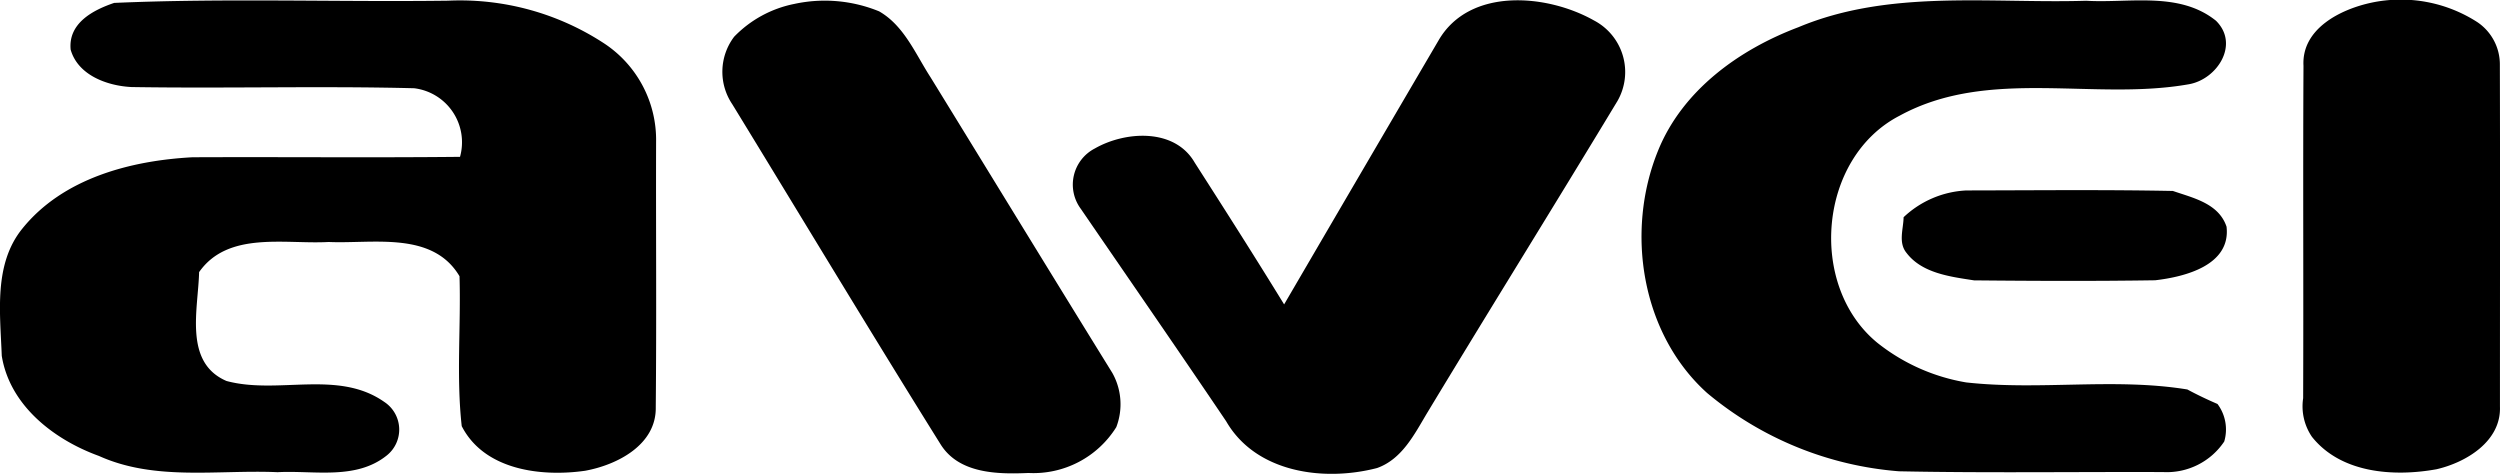 <svg xmlns="http://www.w3.org/2000/svg" width="141.733" height="26.862" viewBox="0 0 141.733 26.862"><g transform="translate(-265.755 -278.314)"><path d="M272.228,278.479c6.3-.276,12.62-.044,18.932-.126a14.909,14.909,0,0,1,8.891,2.452,6.548,6.548,0,0,1,2.9,5.563c-.014,5.011.029,10.022-.019,15.034.038,2.128-2.177,3.265-4,3.6-2.491.358-5.722-.033-7-2.529-.314-2.816-.039-5.674-.126-8.5-1.533-2.578-4.914-1.828-7.42-1.94-2.447.141-5.7-.638-7.343,1.708-.048,2.09-.89,5.122,1.553,6.172,2.922.788,6.317-.663,8.949,1.19a1.876,1.876,0,0,1,.13,3.038c-1.751,1.4-4.121.832-6.181.943-3.377-.15-6.937.517-10.125-.919-2.549-.924-5.059-2.854-5.514-5.679-.087-2.423-.474-5.2,1.176-7.222,2.3-2.844,6.123-3.845,9.63-4.034,5.055-.024,10.115.029,15.174-.024a3.085,3.085,0,0,0-2.6-3.889c-5.34-.136-10.685.019-16.025-.068-1.374-.068-3.033-.667-3.449-2.118C269.611,279.625,271.038,278.88,272.228,278.479Z"/><path d="M310.784,278.537a8.134,8.134,0,0,1,4.813.421c1.422.817,2.061,2.423,2.917,3.743,3.434,5.582,6.849,11.174,10.3,16.751a3.626,3.626,0,0,1,.227,3.077,5.538,5.538,0,0,1-4.982,2.6c-1.751.077-3.942.044-4.982-1.63-3.991-6.39-7.875-12.852-11.807-19.276a3.291,3.291,0,0,1,.106-3.826A6.508,6.508,0,0,1,310.784,278.537Z"/><path d="M367.712,279.857c5.166-2.162,10.869-1.335,16.316-1.5,2.452.145,5.272-.542,7.357,1.132,1.349,1.33.077,3.313-1.529,3.6-5.408.963-11.357-.972-16.407,1.785-4.61,2.38-5.219,9.64-1.253,12.881a11.018,11.018,0,0,0,5.031,2.24c4.159.464,8.406-.276,12.537.4.557.3,1.123.57,1.708.822a2.413,2.413,0,0,1,.382,2.128,3.919,3.919,0,0,1-3.459,1.732c-4.991-.019-9.988.058-14.98-.044a19.3,19.3,0,0,1-10.874-4.435c-3.744-3.367-4.644-9.162-2.791-13.728C361.134,283.437,364.341,281.129,367.712,279.857Z"/><path d="M400.208,278.464a8.015,8.015,0,0,1,6,1.108,2.89,2.89,0,0,1,1.272,2.438c.019,6.452.005,12.9.005,19.353.077,1.969-1.916,3.168-3.6,3.555-2.423.436-5.408.232-7.057-1.838a3.067,3.067,0,0,1-.5-2.191c.024-6.279-.015-12.562.019-18.845C396.232,279.944,398.447,278.837,400.208,278.464Z"/><path d="M347.314,280.6c1.751-3.018,6.153-2.626,8.808-1.127a3.3,3.3,0,0,1,1.335,4.562c-3.574,5.92-7.231,11.793-10.806,17.713-.716,1.2-1.417,2.6-2.825,3.1-3.008.783-6.868.275-8.556-2.651-2.724-4.034-5.495-8.039-8.248-12.054a2.306,2.306,0,0,1,.8-3.41c1.732-.992,4.533-1.166,5.665.8,1.707,2.665,3.41,5.335,5.069,8.039Q342.93,288.077,347.314,280.6Z"/><path d="M373.676,290.629a5.564,5.564,0,0,1,3.555-1.518c3.9-.005,7.807-.049,11.711.029,1.161.4,2.6.706,3.043,2.026.251,2.192-2.371,2.845-4.049,3.038-3.42.053-6.845.039-10.264.005-1.34-.208-2.951-.4-3.831-1.558C373.362,292.066,373.666,291.3,373.676,290.629Z"/></g></svg>